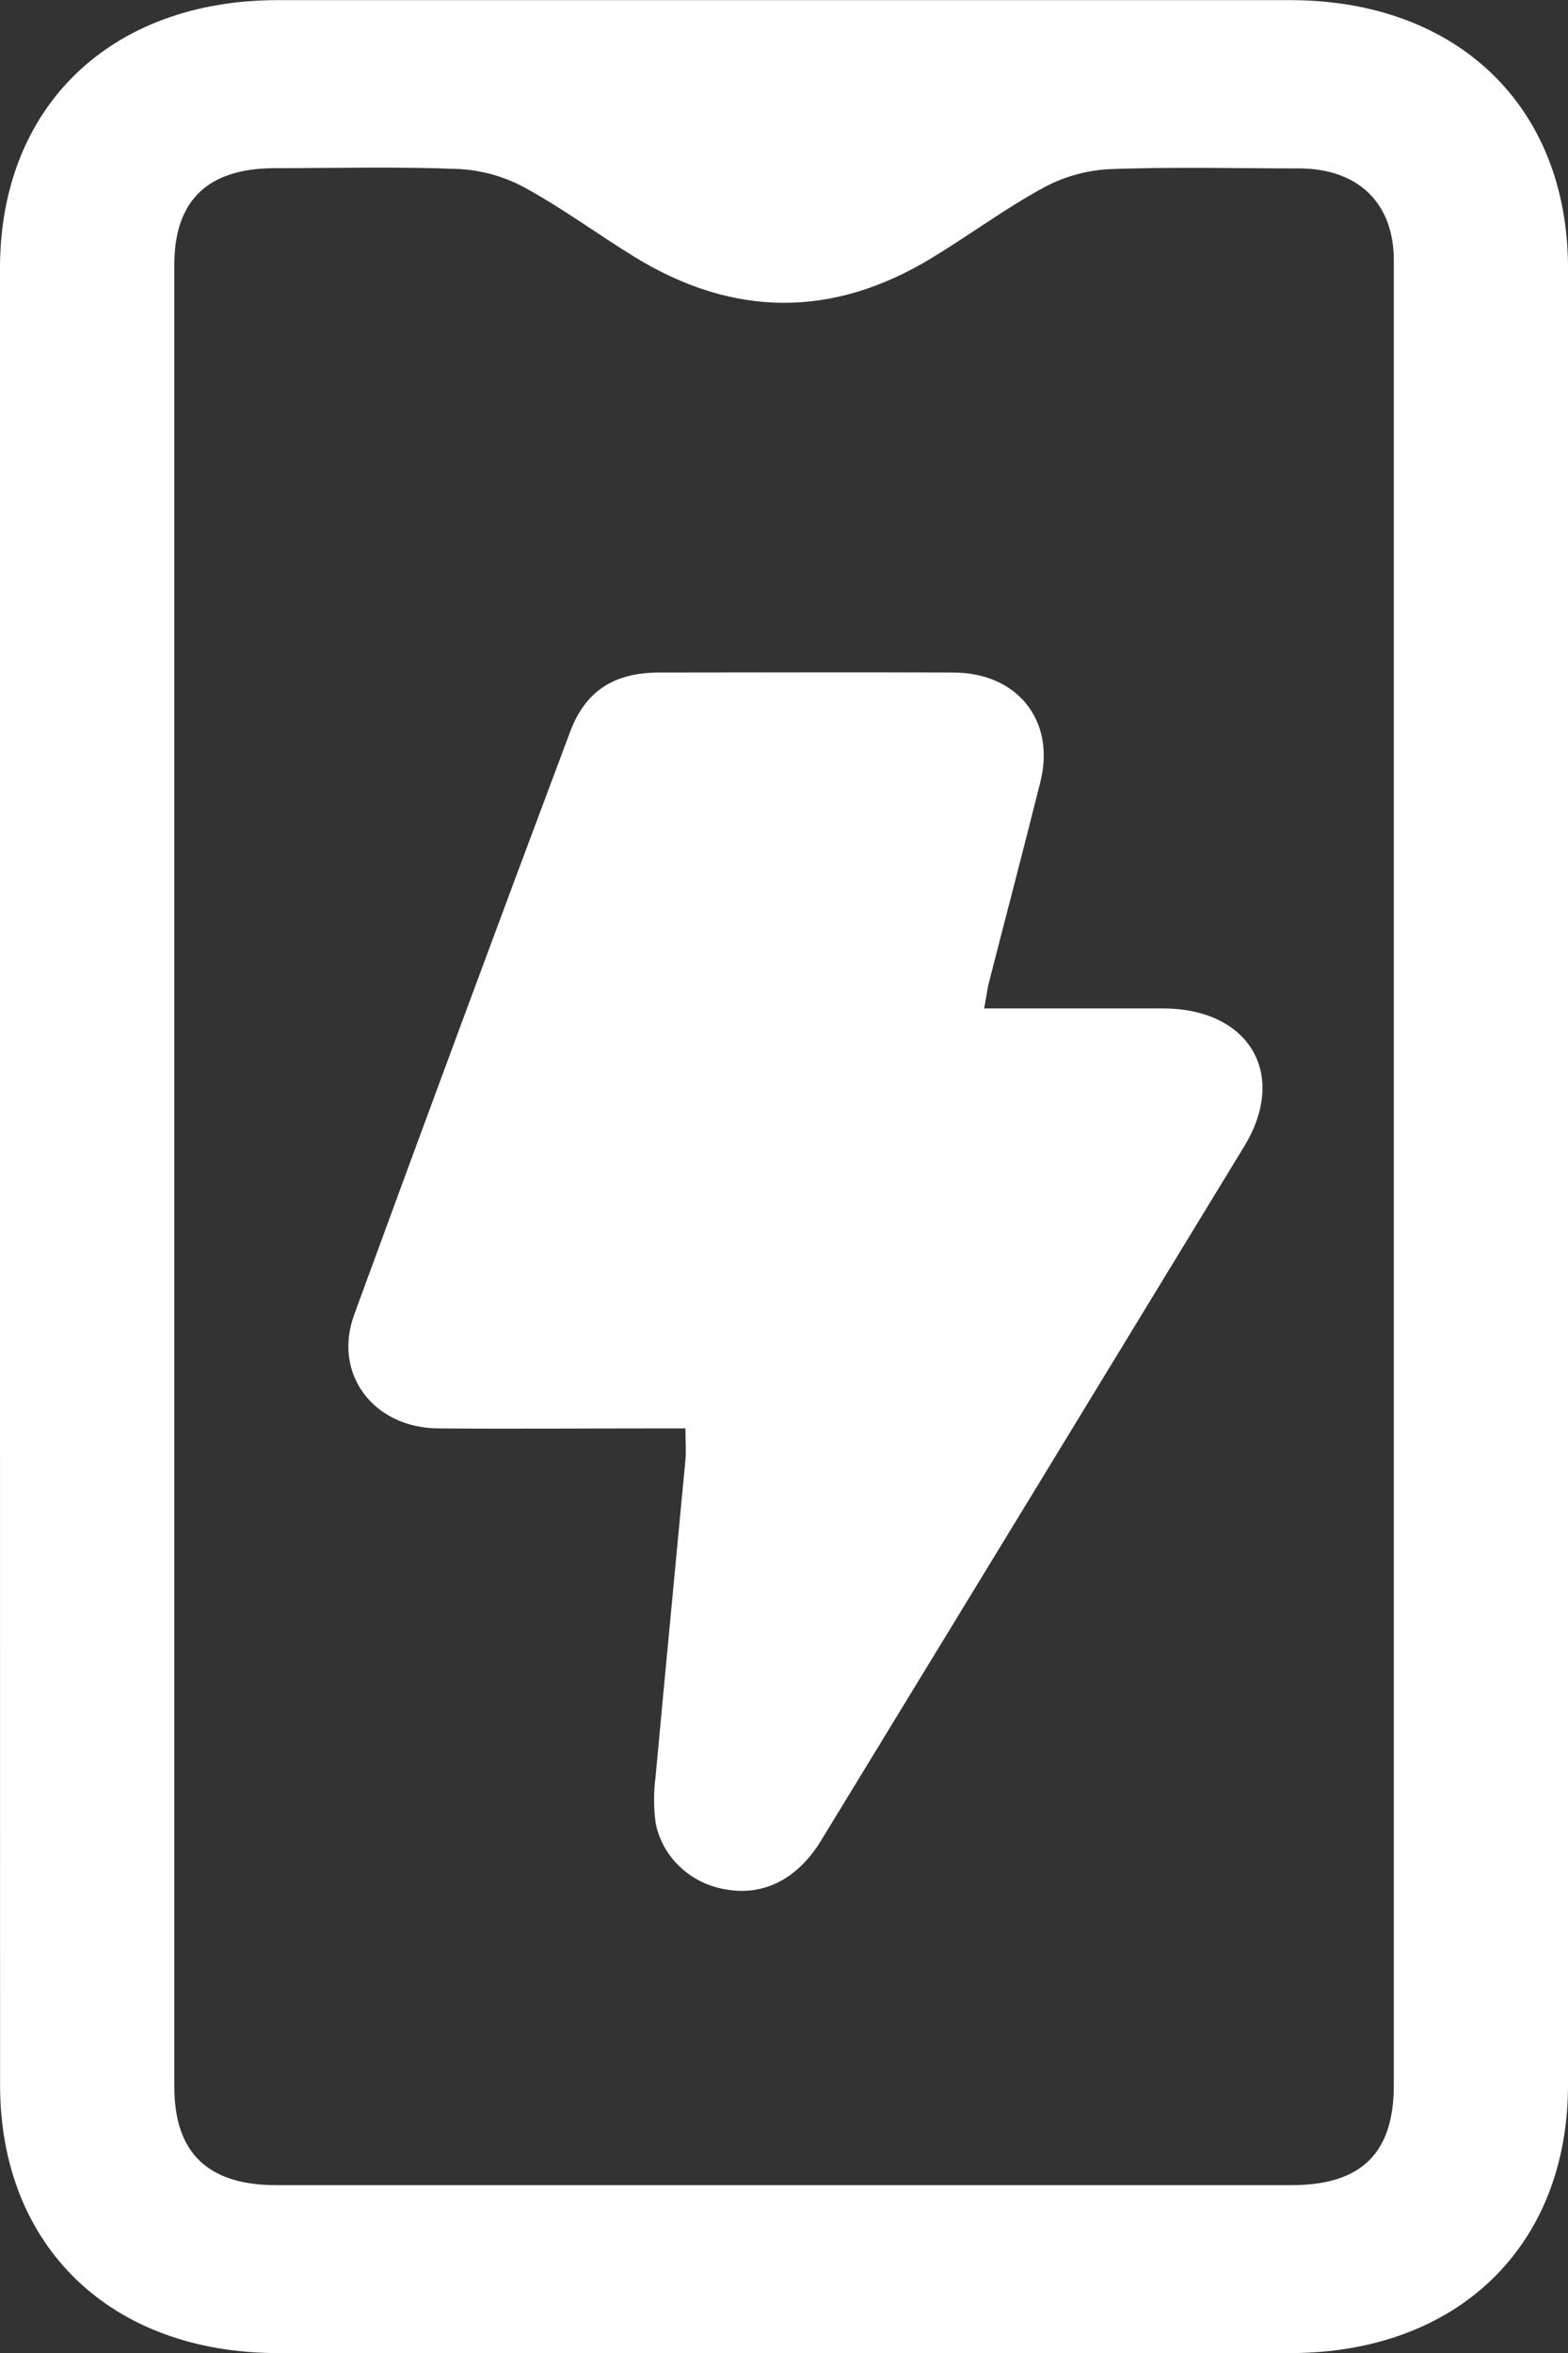<svg width="22" height="33" viewBox="0 0 22 33" fill="none" xmlns="http://www.w3.org/2000/svg">
<rect x="0" y="0" width="22" height="33" fill="#333333" stroke="none"/>
<g clip-path="url(#clip0_0_486)">
<path d="M0 16.502C0 12.256 0 8.009 0 3.761C0 1.498 1.55 0.002 3.896 0.002H18.102C20.449 0.002 22 1.496 22 3.759C22 12.253 22 20.747 22 29.24C22 31.503 20.45 33 18.105 33.001H3.899C1.552 33.001 0.001 31.503 0.001 29.242C0 24.996 0 20.749 0 16.502ZM19.556 16.502C19.556 12.218 19.556 7.934 19.556 3.651C19.556 2.847 19.057 2.365 18.229 2.362C17.338 2.362 16.446 2.338 15.556 2.373C15.231 2.391 14.915 2.482 14.632 2.637C14.091 2.932 13.595 3.303 13.068 3.621C11.68 4.464 10.287 4.452 8.906 3.605C8.391 3.289 7.904 2.929 7.375 2.638C7.092 2.482 6.776 2.39 6.451 2.371C5.587 2.335 4.721 2.358 3.855 2.359C2.915 2.359 2.445 2.811 2.446 3.715V29.268C2.446 30.192 2.916 30.646 3.875 30.646H18.118C19.1 30.646 19.556 30.201 19.556 29.242V16.502Z" fill="white"/>
<path d="M13.808 14.143C14.663 14.143 15.488 14.143 16.314 14.143C17.527 14.143 18.074 15.063 17.459 16.074C15.482 19.321 13.502 22.567 11.52 25.813C11.195 26.346 10.726 26.588 10.206 26.502C9.958 26.466 9.728 26.357 9.548 26.189C9.367 26.022 9.245 25.804 9.199 25.567C9.17 25.348 9.17 25.127 9.199 24.908C9.335 23.432 9.478 21.956 9.617 20.473C9.629 20.341 9.617 20.208 9.617 20.033H9.202C8.181 20.033 7.161 20.041 6.146 20.033C5.236 20.024 4.666 19.265 4.97 18.436C5.968 15.709 6.977 12.987 7.997 10.269C8.211 9.694 8.609 9.434 9.247 9.432C10.621 9.432 12.002 9.426 13.372 9.432C14.278 9.432 14.815 10.111 14.596 10.97C14.358 11.923 14.107 12.873 13.864 13.824C13.849 13.918 13.832 14.013 13.808 14.143Z" fill="white"/>
</g>
<defs>
<clipPath id="clip0_0_486">
<rect width="22" height="33" fill="white"/>
</clipPath>
</defs>
</svg>
